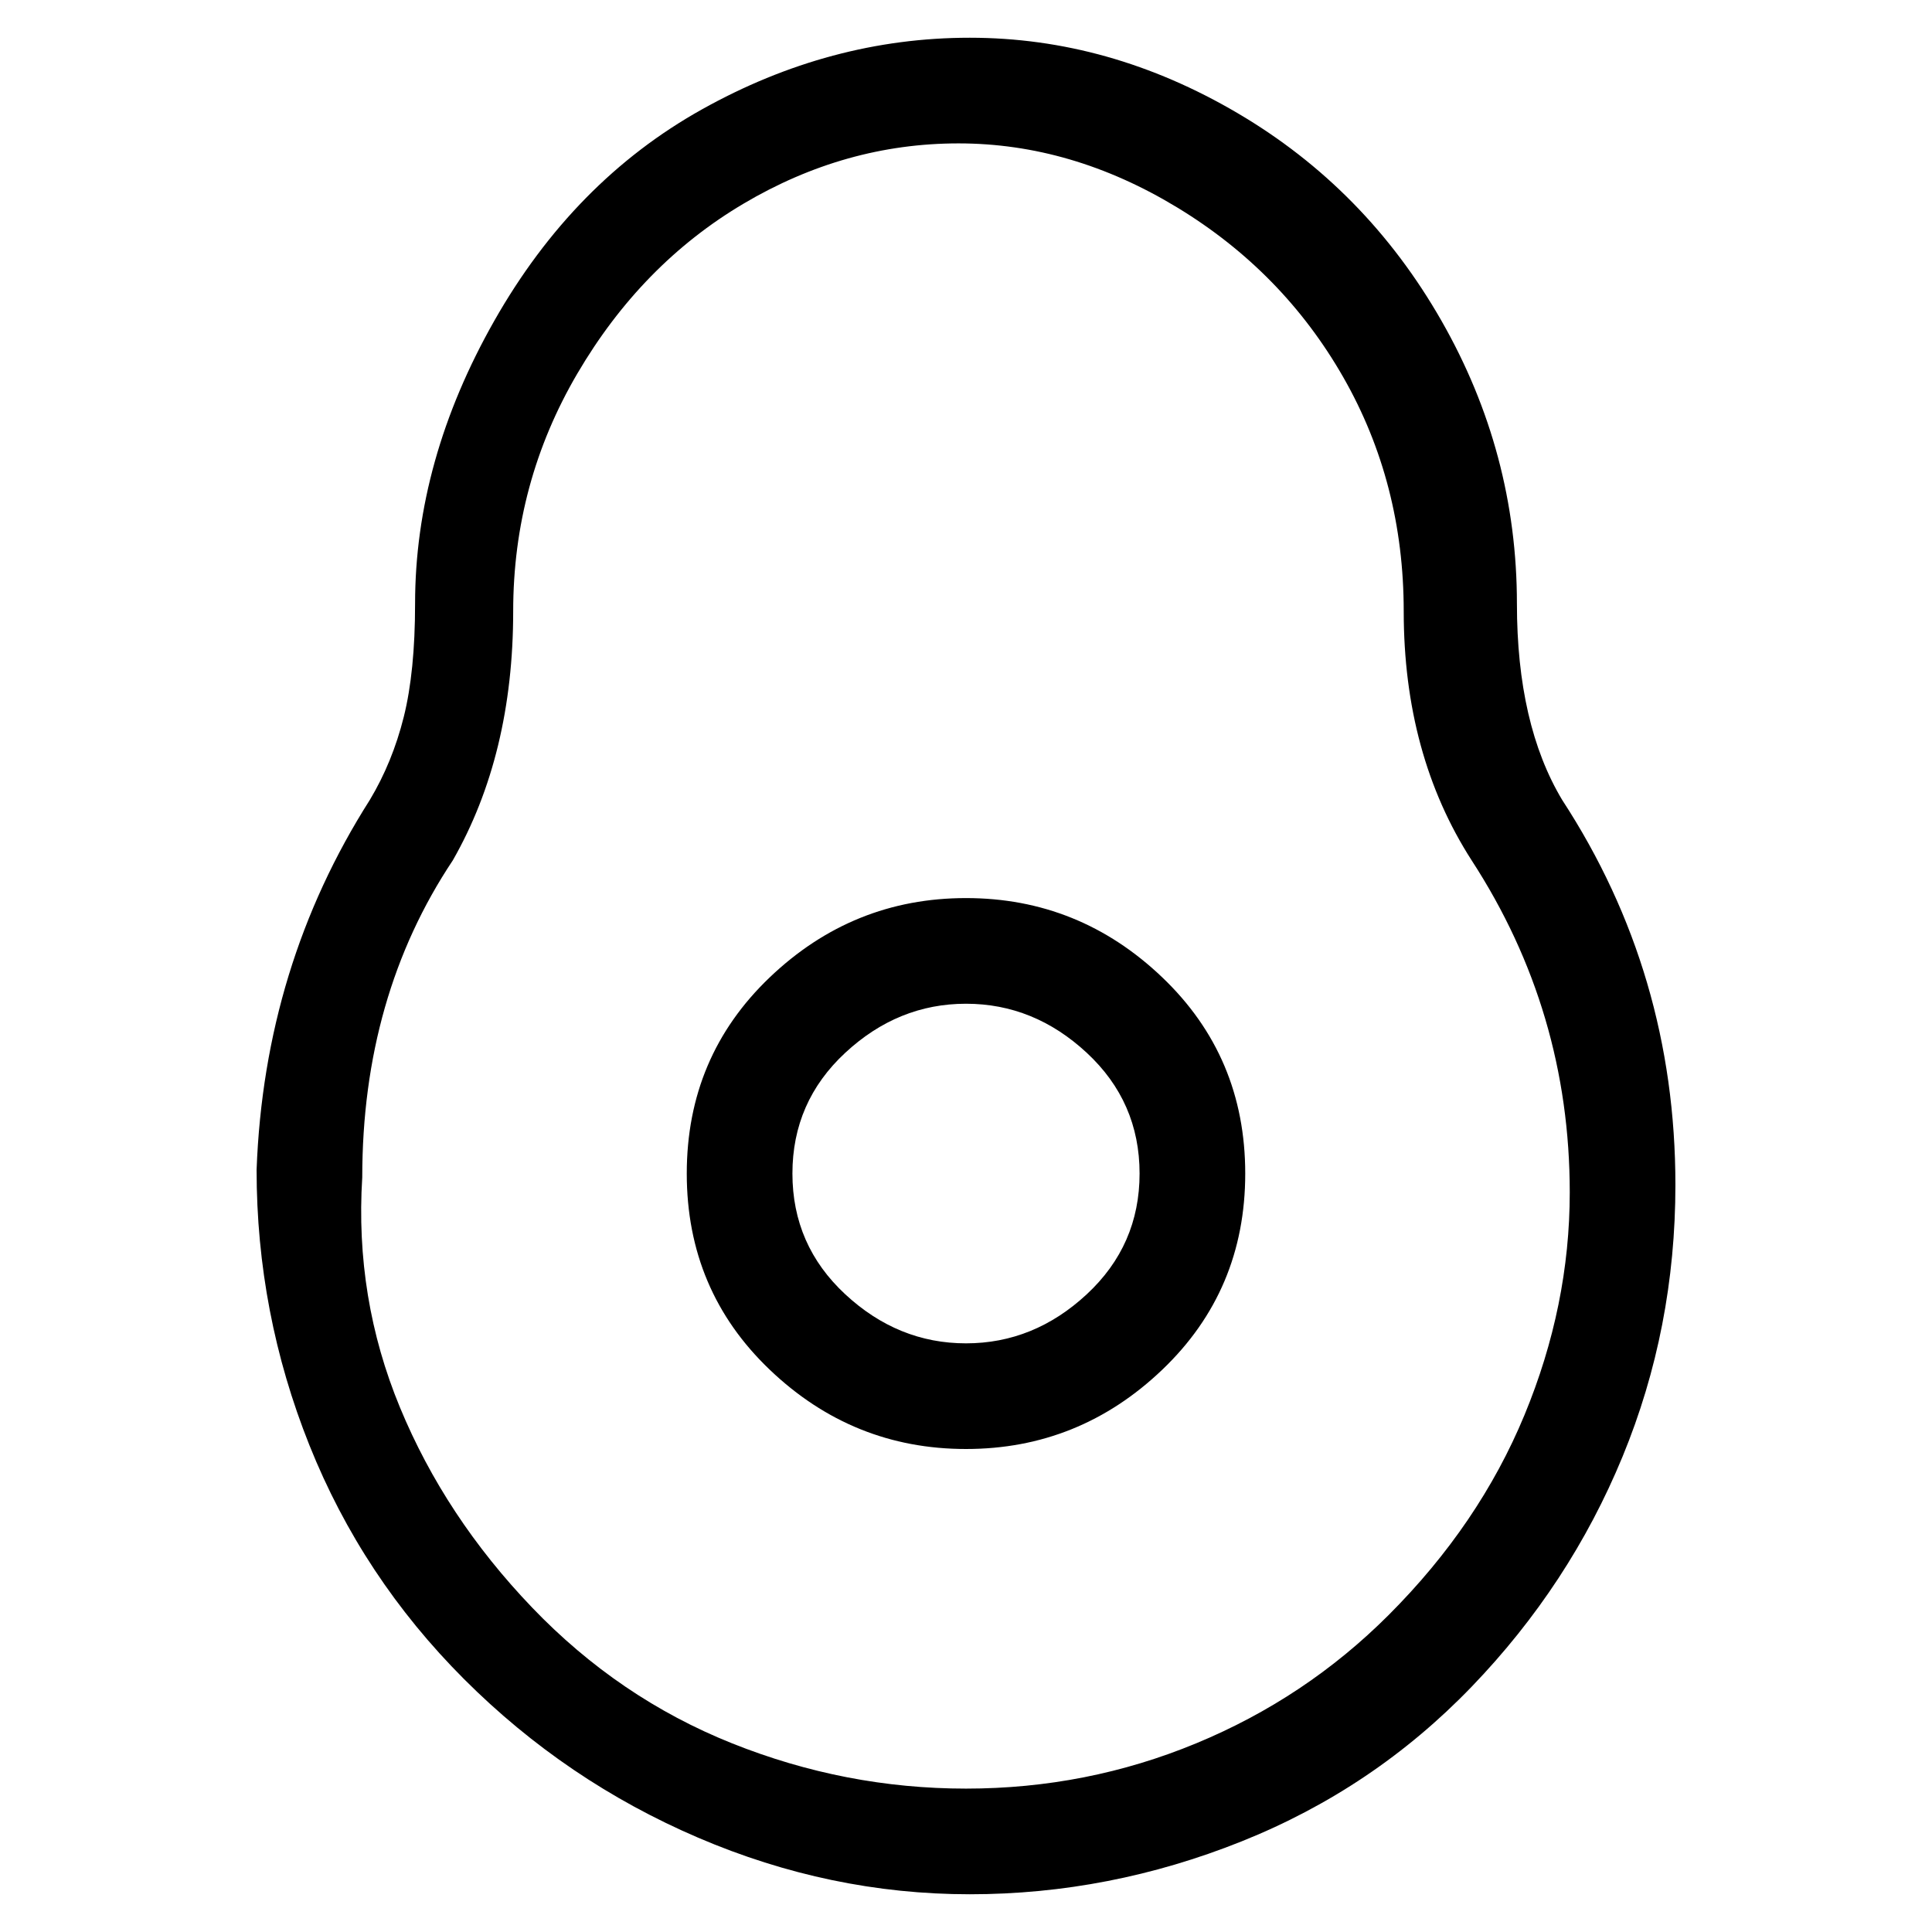 <svg viewBox="0 0 256 256" xmlns="http://www.w3.org/2000/svg">
  <path transform="scale(1, -1) translate(0, -256)" fill="currentColor" d="M207 150q-6 10 -6 26q0 20 -10 37.5t-27 27.5t-35.5 10t-35.5 -9.5t-27.5 -28t-10.5 -37.5q0 -9 -1.5 -15t-4.5 -11q-14 -22 -15 -49q0 -19 7 -36.5t20.5 -31t31 -21t36 -7.5t36 7t30.5 20.5t20 30.5t7 36q0 28 -15 51zM184 42q-11 -11 -25.5 -17t-30.5 -6t-31 6 t-26.5 18t-17.5 26.5t-5 30.5q0 24 12 42q8 14 8 33q0 17 8.5 31.5t22 22.5t28.5 8t29 -8.5t22 -22.5t8 -31q0 -19 9 -33q13 -20 13 -44q0 -15 -6 -29.5t-18 -26.5zM128 137q-15 0 -26 -10.5t-11 -26t11 -26t26 -10.5t26 10.5t11 26t-11 26t-26 10.5zM128 78q-9 0 -16 6.5 t-7 16t7 16t16 6.5t16 -6.5t7 -16t-7 -16t-16 -6.5z" />
</svg>